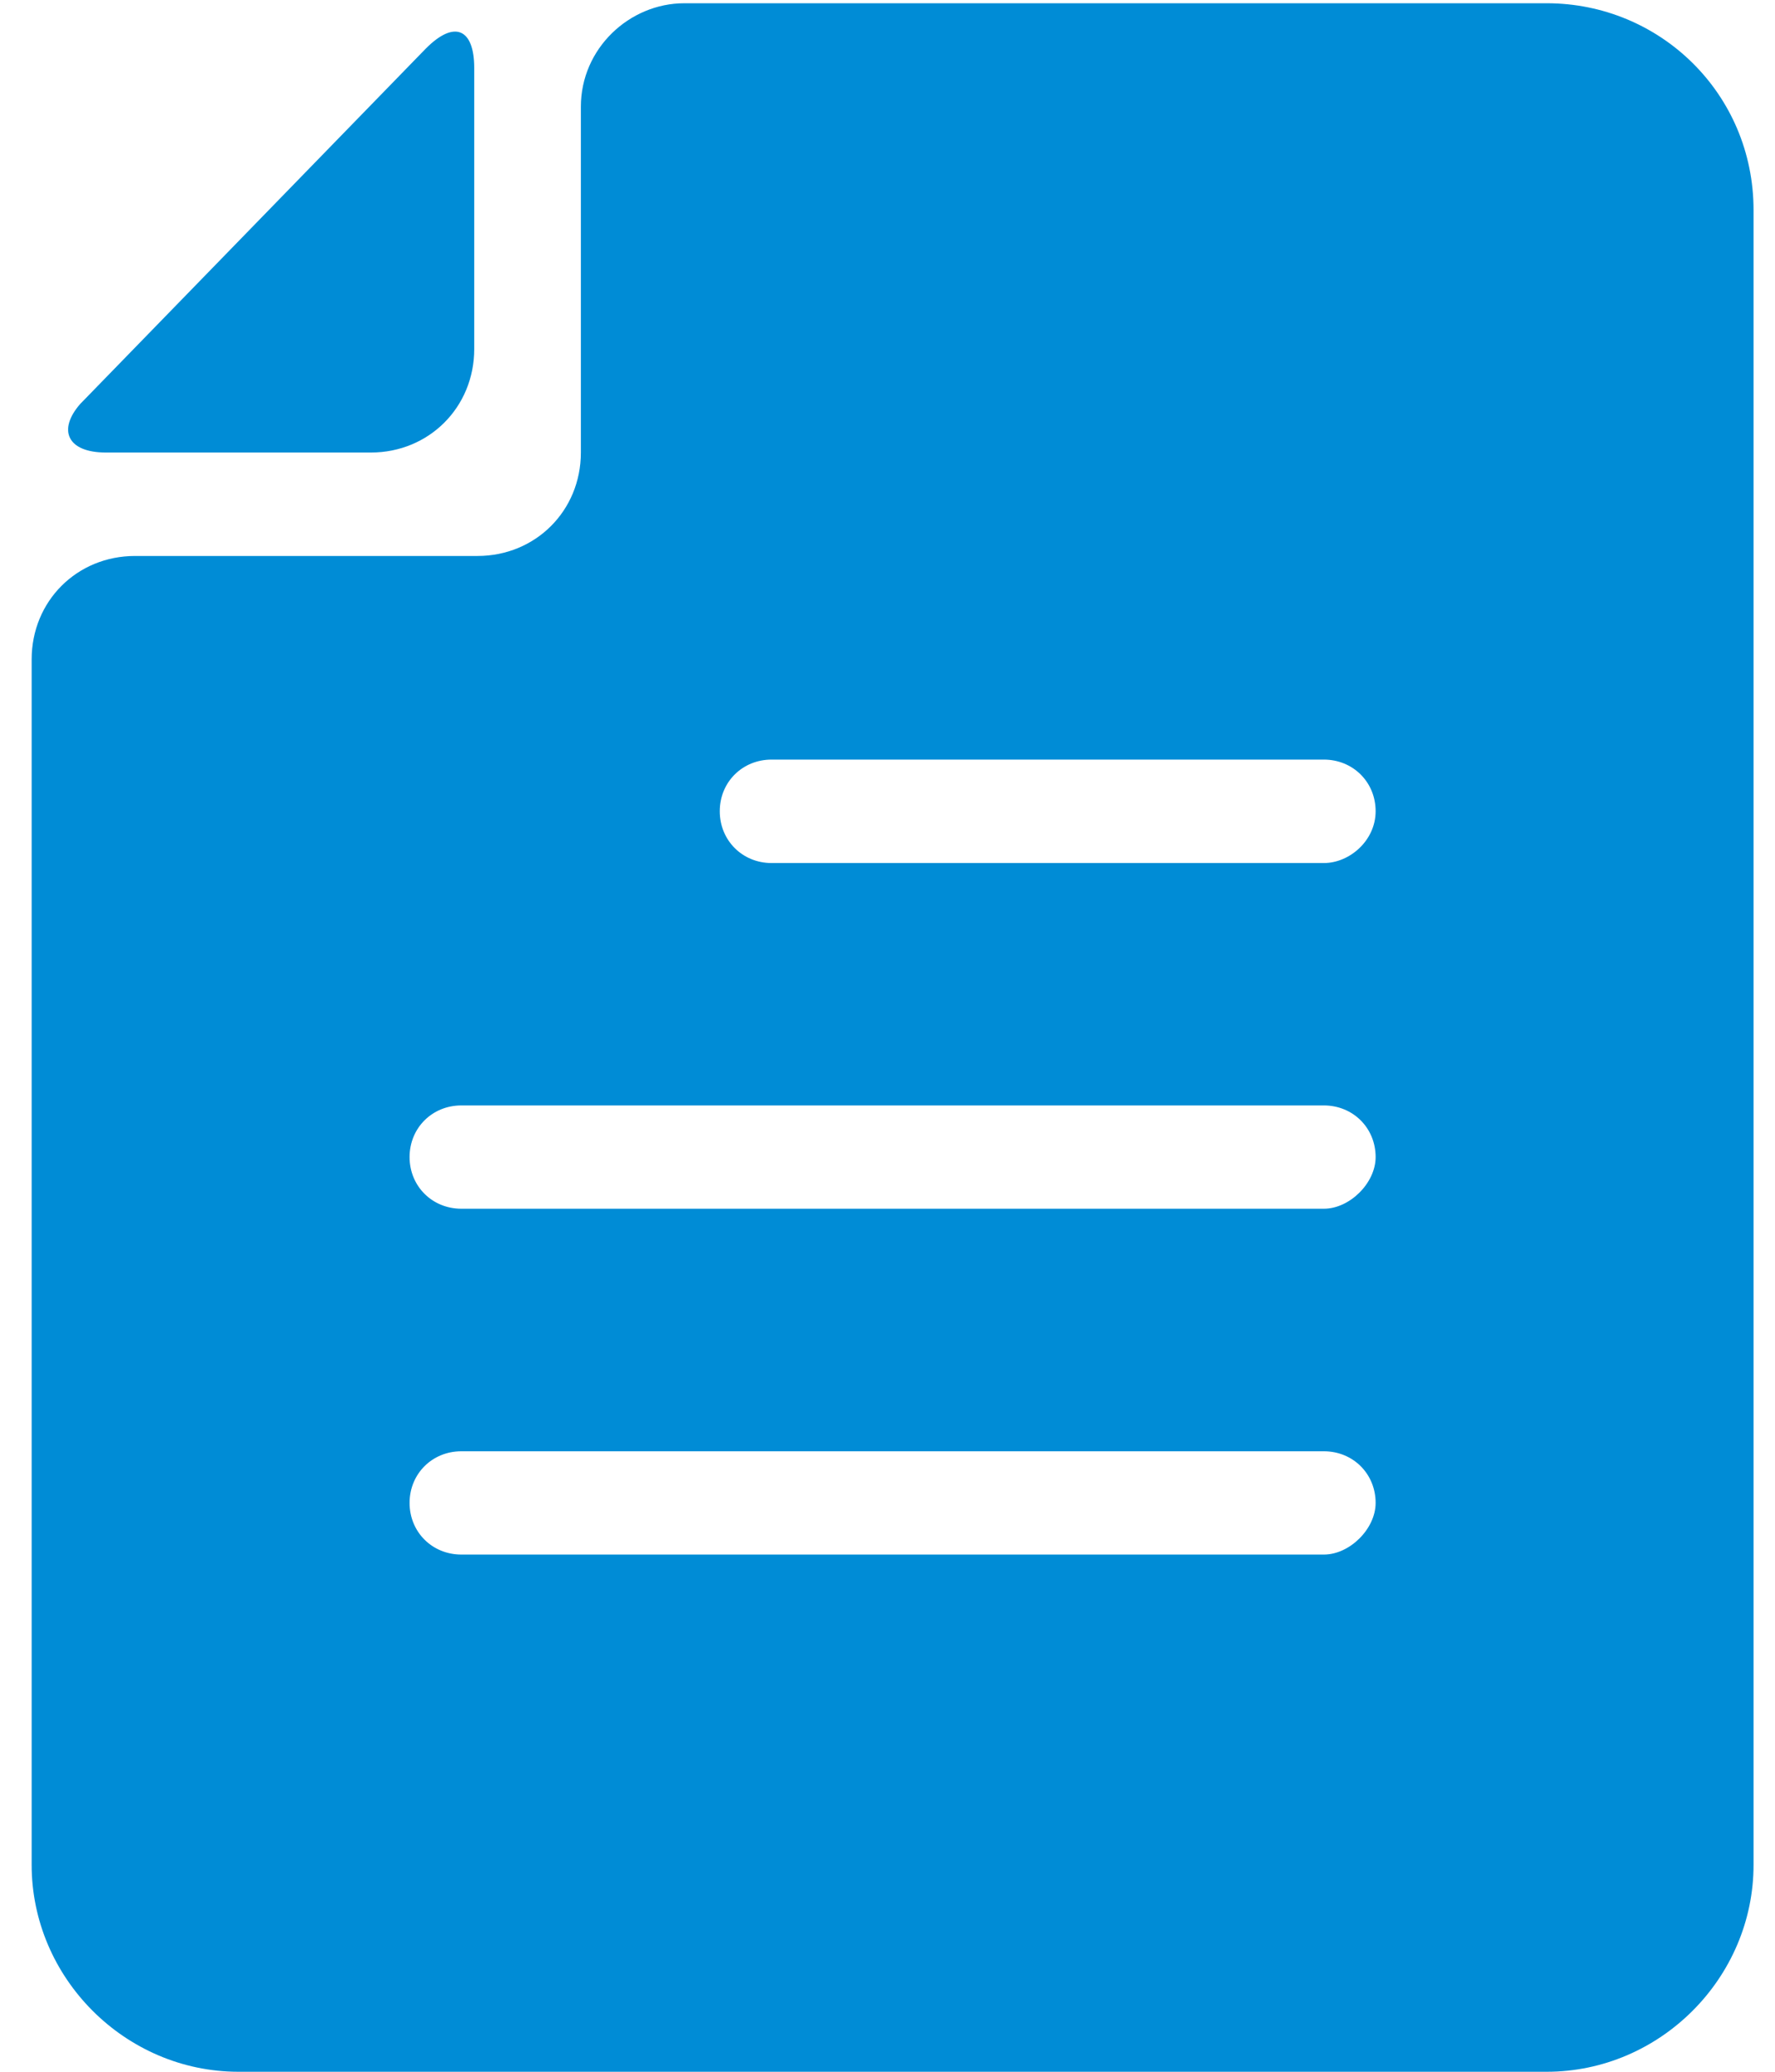 <?xml version="1.0" encoding="UTF-8"?>
<svg width="12px" height="14px" viewBox="0 0 12 14" version="1.1" xmlns="http://www.w3.org/2000/svg" xmlns:xlink="http://www.w3.org/1999/xlink">
    <!-- Generator: Sketch 53.2 (72643) - https://sketchapp.com -->
    <title>资料</title>
    <desc>Created with Sketch.</desc>
    <g id="Page-1" stroke="none" stroke-width="1" fill="none" fill-rule="evenodd">
        <g id="06个人创作者--账户中心-创作者-" transform="translate(-126, -1176)" fill="#008CD6" fill-rule="nonzero">
            <g id="分组-5-copy-14" transform="translate(72, 234)">
                <g id="分组-8-copy" transform="translate(0, 434)">
                    <g id="资料" transform="translate(54, 508)">
                        <path d="M10.457,0.022 L4.626,0.022 C4.255,0.022 3.927,0.328 3.927,0.721 L3.927,3.058 C3.927,3.451 3.621,3.757 3.228,3.757 L0.913,3.757 C0.52,3.757 0.214,4.062 0.214,4.456 L0.214,12.602 C0.214,13.367 0.847,14 1.612,14 L10.457,14 C11.222,14 11.855,13.367 11.855,12.602 L11.855,1.42 C11.855,0.633 11.222,0.022 10.457,0.022 L10.457,0.022 Z M8.95,10.505 L3.119,10.505 C2.922,10.505 2.769,10.353 2.769,10.156 C2.769,9.959 2.922,9.807 3.119,9.807 L8.95,9.807 C9.147,9.807 9.3,9.959 9.3,10.156 C9.3,10.331 9.125,10.505 8.95,10.505 Z M8.95,8.168 L3.119,8.168 C2.922,8.168 2.769,8.016 2.769,7.819 C2.769,7.622 2.922,7.47 3.119,7.47 L8.95,7.47 C9.147,7.47 9.3,7.622 9.3,7.819 C9.3,7.994 9.125,8.168 8.95,8.168 Z M8.95,5.832 L5.216,5.832 C5.019,5.832 4.866,5.679 4.866,5.482 C4.866,5.285 5.019,5.133 5.216,5.133 L8.95,5.133 C9.147,5.133 9.3,5.285 9.3,5.482 C9.3,5.679 9.125,5.832 8.95,5.832 Z M0.716,3.058 L2.507,3.058 C2.9,3.058 3.206,2.752 3.206,2.359 L3.206,0.459 C3.206,0.197 3.075,0.131 2.879,0.328 L0.542,2.73 C0.389,2.905 0.454,3.058 0.716,3.058 L0.716,3.058 Z" id="形状"></path>
                    </g>
                </g>
            </g>
        </g>
    </g>
</svg>